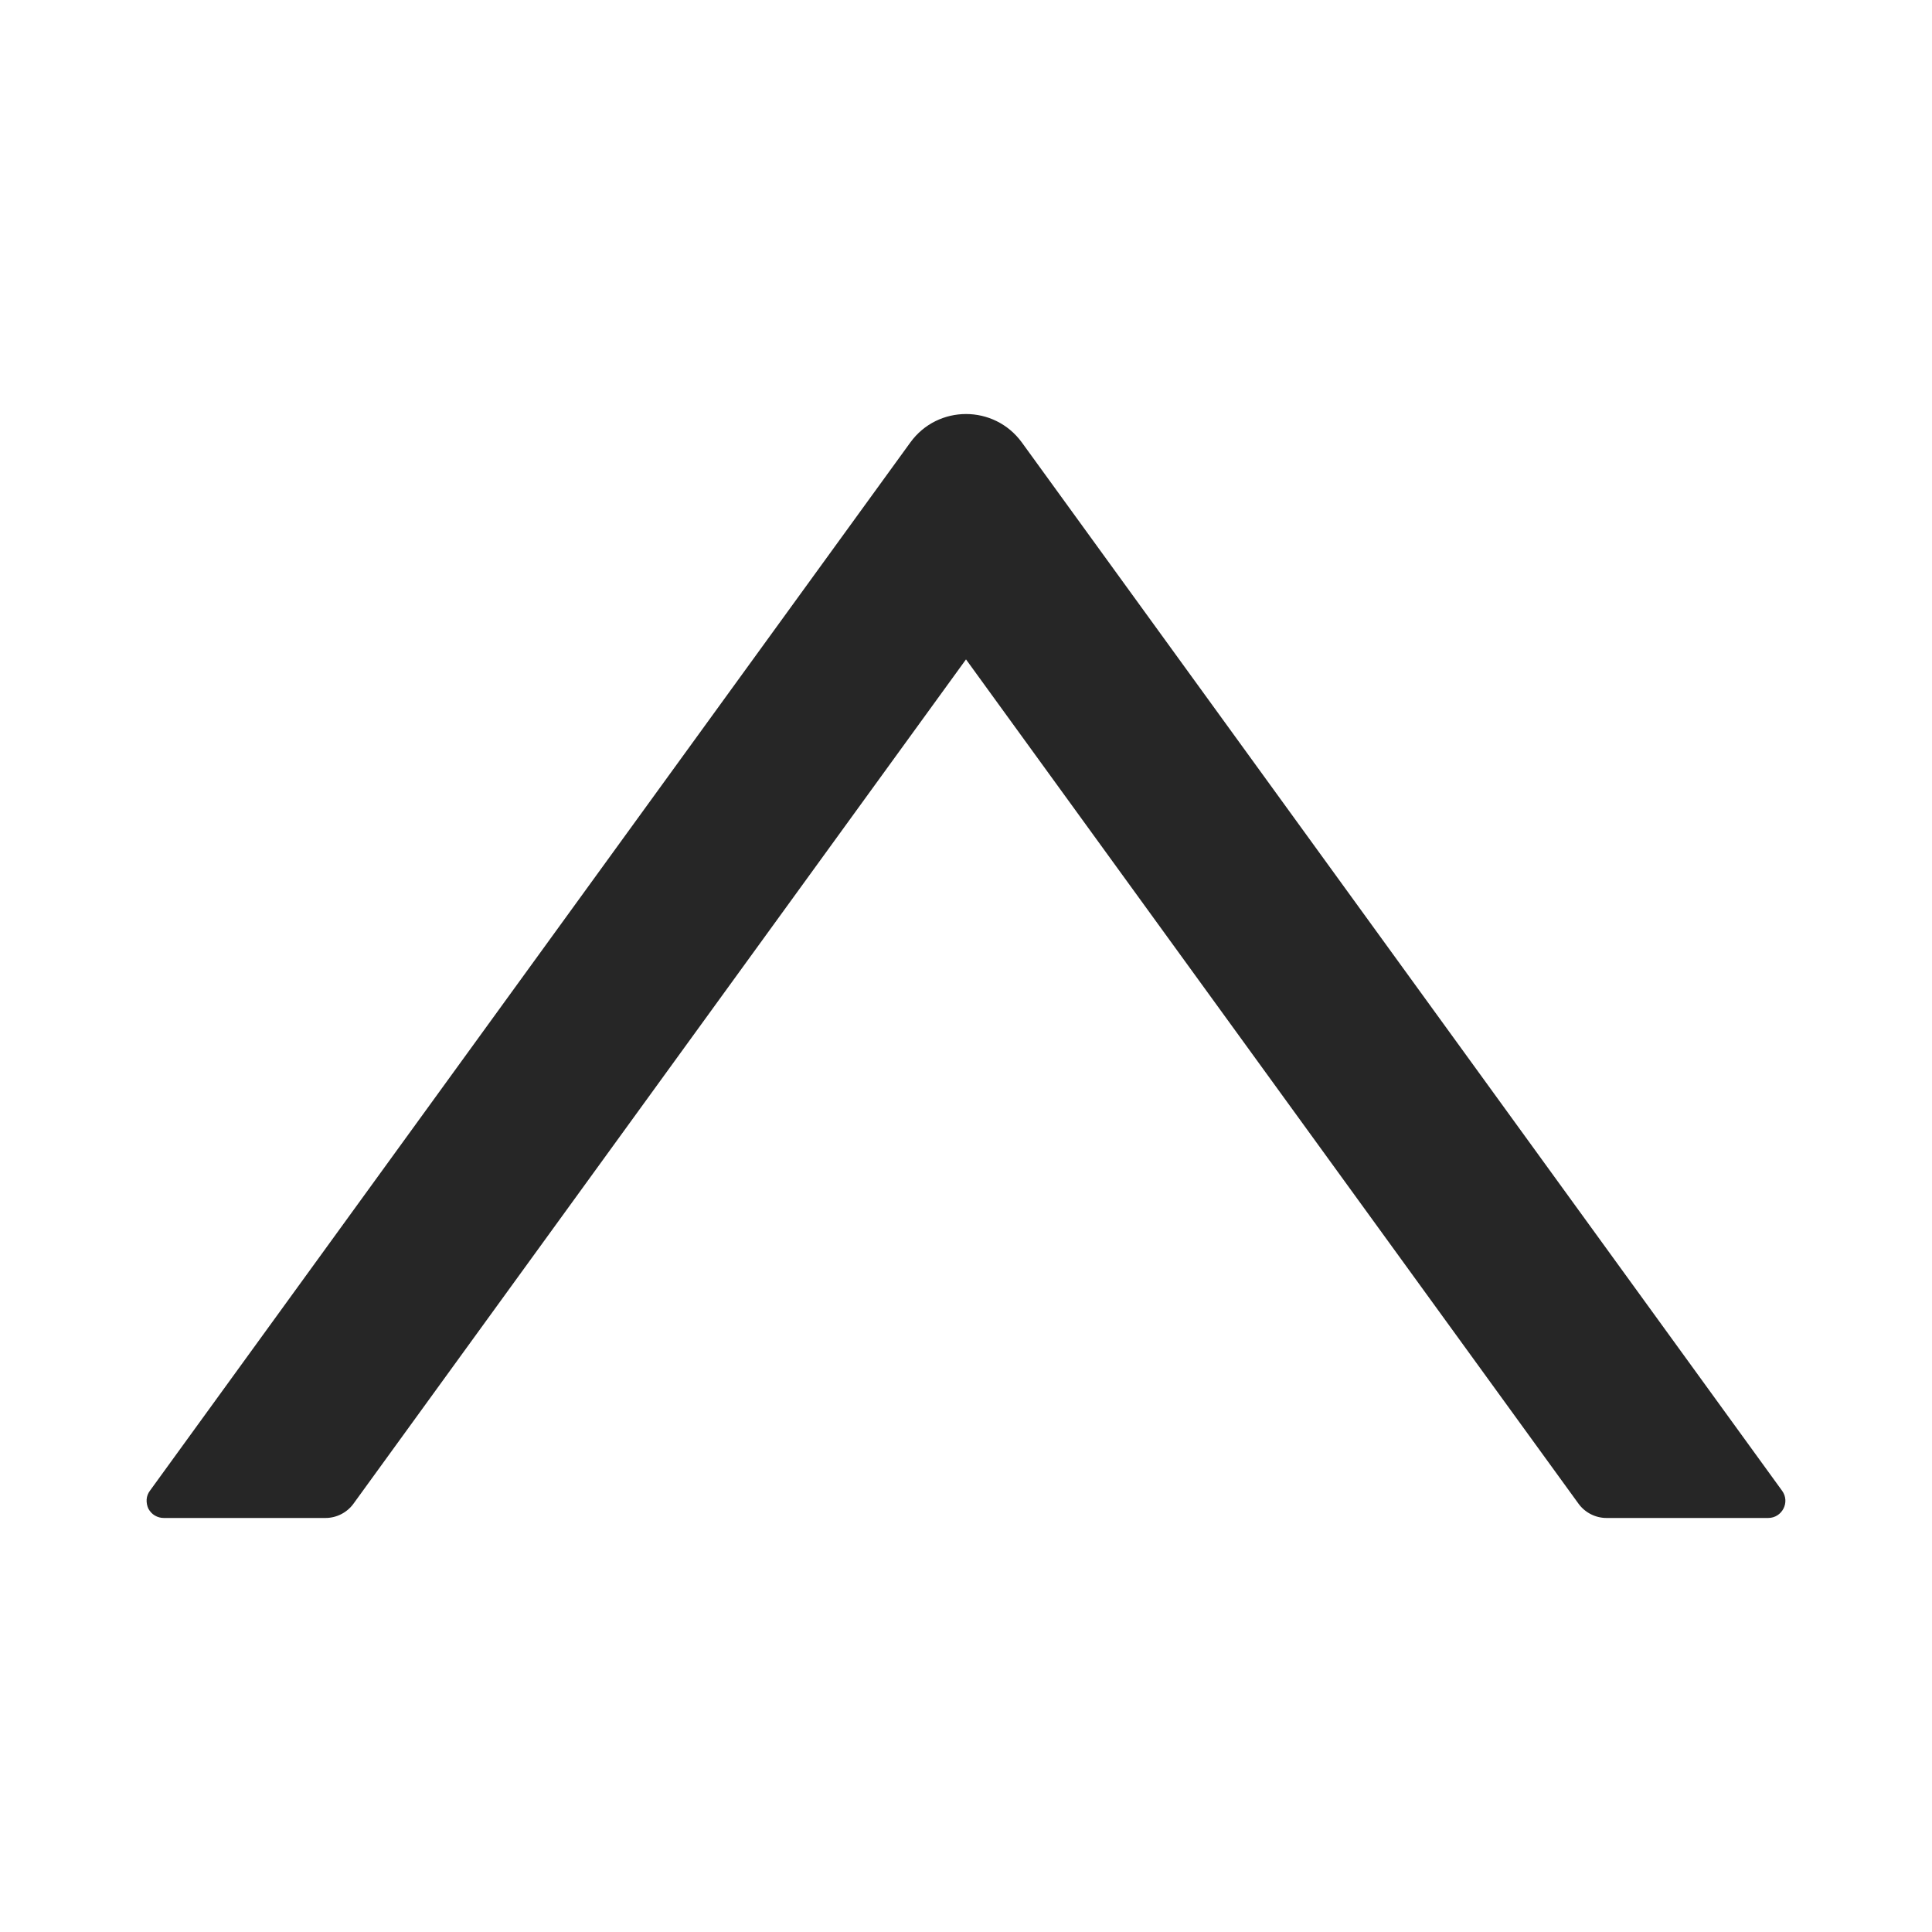 <svg xmlns="http://www.w3.org/2000/svg" xmlns:xlink="http://www.w3.org/1999/xlink" fill="none" version="1.1" width="10" height="10" viewBox="0 0 10 10"><defs><clipPath id="master_svg0_308_10284"><rect x="0" y="0" width="10" height="10" rx="0"/></clipPath></defs><g clip-path="url(#master_svg0_308_10284)"><g><path d="M9.224,7.716C9.224,7.716,5.289,2.29,5.289,2.29C5.146,2.094,4.854,2.094,4.712,2.29C4.712,2.29,0.776,7.716,0.776,7.716C0.766,7.729,0.76,7.745,0.759,7.761C0.758,7.777,0.761,7.794,0.768,7.809C0.776,7.823,0.787,7.836,0.801,7.844C0.816,7.853,0.832,7.857,0.848,7.857C0.848,7.857,1.685,7.857,1.685,7.857C1.742,7.857,1.796,7.829,1.829,7.784C1.829,7.784,5,3.413,5,3.413C5,3.413,8.171,7.784,8.171,7.784C8.204,7.829,8.258,7.857,8.315,7.857C8.315,7.857,9.152,7.857,9.152,7.857C9.224,7.857,9.267,7.775,9.224,7.716C9.224,7.716,9.224,7.716,9.224,7.716Z" fill="#000000" fill-opacity="0.85"/></g></g></svg>